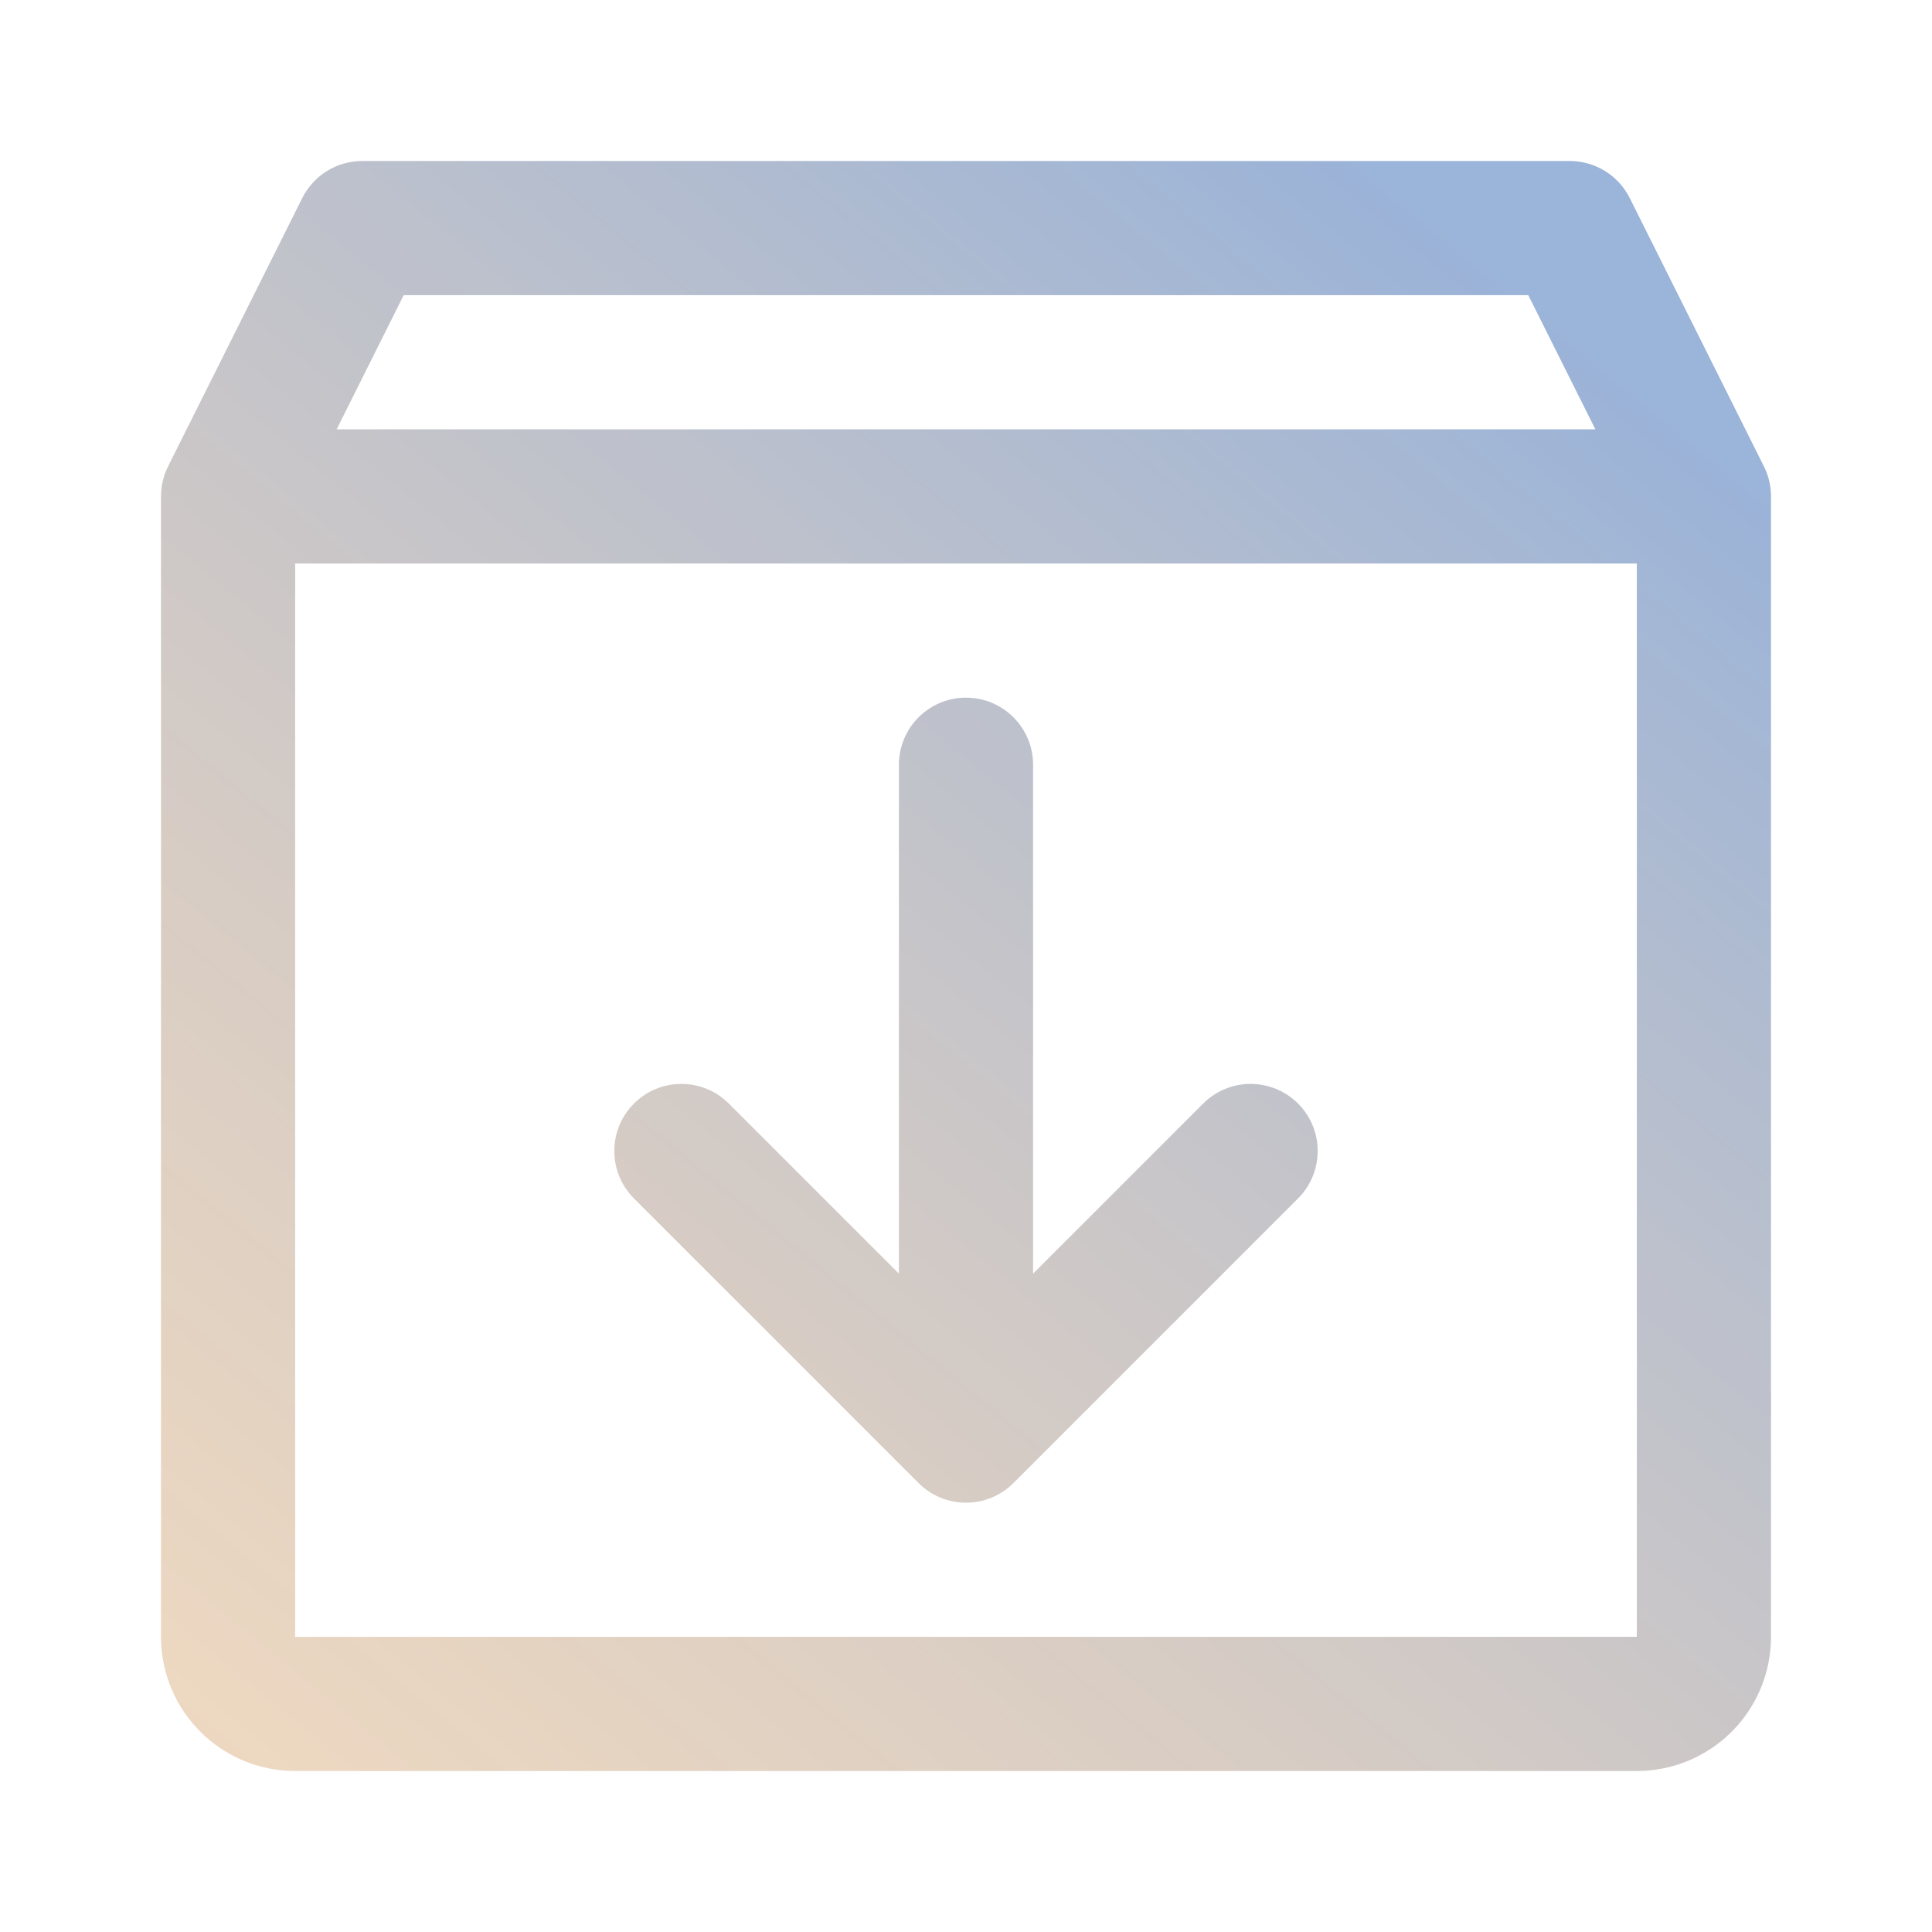 <svg width="120" height="120" viewBox="0 0 120 120" fill="none" xmlns="http://www.w3.org/2000/svg">
<path d="M45.269 68.545C43.642 66.917 41.003 66.917 39.376 68.545C37.749 70.172 37.749 72.81 39.376 74.437L57.054 92.115C58.681 93.742 61.319 93.742 62.946 92.115L80.624 74.437C82.251 72.81 82.251 70.172 80.624 68.545C78.997 66.917 76.359 66.917 74.731 68.545L64.167 79.109V47.5C64.167 45.199 62.301 43.333 60 43.333C57.699 43.333 55.833 45.199 55.833 47.5V79.109L45.269 68.545Z" fill="url(#paint0_linear_168_65)"/>
<path fill-rule="evenodd" clip-rule="evenodd" d="M22.5 10C20.922 10 19.479 10.892 18.773 12.303L10.477 28.895C10.172 29.474 10 30.134 10 30.833V101.667C10 103.877 10.878 105.996 12.441 107.559C14.004 109.122 16.123 110 18.333 110H101.667C103.877 110 105.996 109.122 107.559 107.559C109.122 105.996 110 103.877 110 101.667V30.833C110 30.78 109.999 30.727 109.997 30.674C109.973 30.034 109.804 29.43 109.523 28.895L101.227 12.303C100.521 10.892 99.078 10 97.5 10H22.5ZM99.091 26.667L94.925 18.333H25.075L20.909 26.667H99.091ZM18.333 35V101.667H101.667V35H18.333Z" fill="url(#paint1_linear_168_65)"/>
<defs>
<linearGradient id="paint0_linear_168_65" x1="99.583" y1="22.5" x2="-6.667" y2="151.667" gradientUnits="userSpaceOnUse">
<stop stop-color="#4F7ABB" stop-opacity="0.57"/>
<stop offset="1" stop-color="#FF9E30" stop-opacity="0.29"/>
</linearGradient>
<linearGradient id="paint1_linear_168_65" x1="99.583" y1="22.5" x2="-6.667" y2="151.667" gradientUnits="userSpaceOnUse">
<stop stop-color="#4F7ABB" stop-opacity="0.57"/>
<stop offset="1" stop-color="#FF9E30" stop-opacity="0.29"/>
</linearGradient>
</defs>
</svg>
